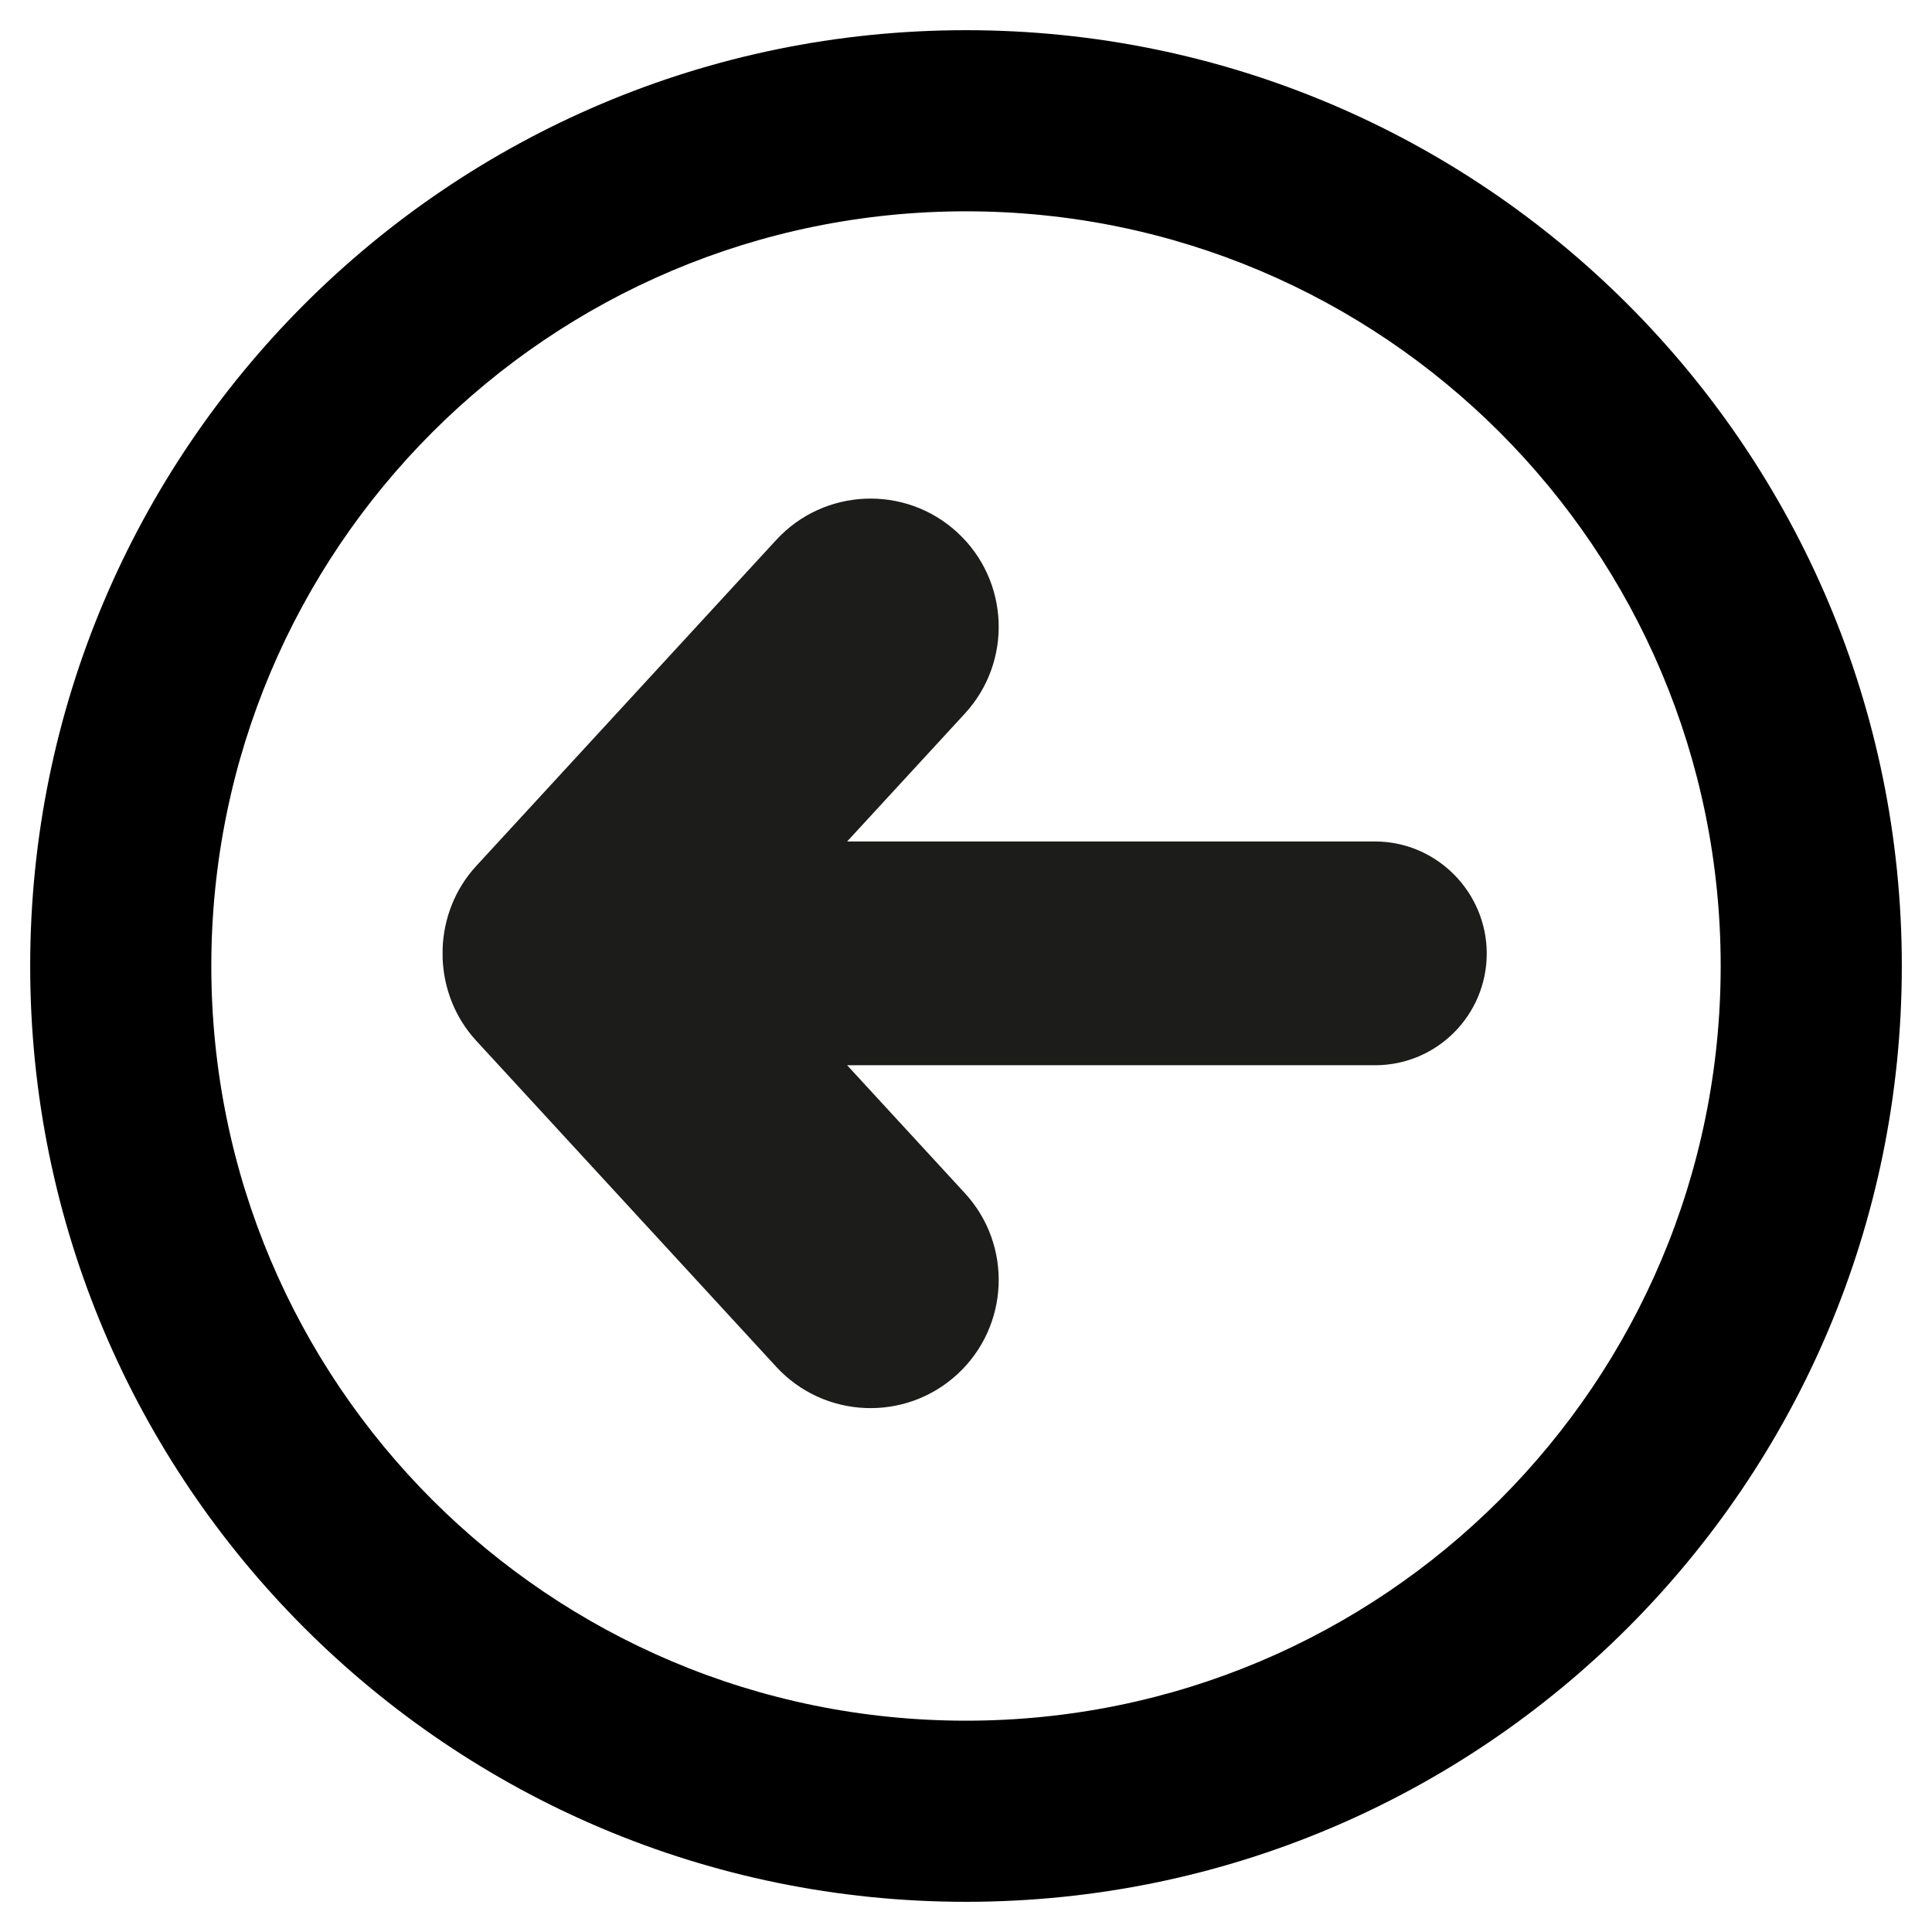 <?xml version="1.0" encoding="utf-8"?>
<!-- Generator: Adobe Illustrator 22.1.0, SVG Export Plug-In . SVG Version: 6.00 Build 0)  -->
<svg version="1.1" id="Layer_1" xmlns="http://www.w3.org/2000/svg" xmlns:xlink="http://www.w3.org/1999/xlink" x="0px" y="0px"
	 viewBox="0 0 512 512" style="enable-background:new 0 0 512 512;" xml:space="preserve">
<style type="text/css">
	.st0{fill:#1C1C1B;}
</style>
<path d="M256,8C119,8,8,119.1,8,256c0,137,111,248,248,248s248-111,248-248C504,119.1,393,8,256,8z M256,456
	c-110.5,0-200-89.4-200-200c0-110.5,89.5-200,200-200s200,89.5,200,200S366.6,456,256,456z"/>
<path class="st0" d="M117.3,254c0.3,7.8,3.2,15.6,8.9,21.8l79.5,86.4c12.7,13.8,34.2,14.7,48,2c13.8-12.7,14.7-34.2,2-48l-31.2-33.9
	h139.9c16.4,0,29.6-13.3,29.6-29.6S380.7,223,364.4,223H224.5l31.2-33.9c12.7-13.8,11.8-35.3-2-48c-13.8-12.7-35.3-11.8-48,2
	l-79.5,86.4c-5.7,6.2-8.6,14-8.9,21.8c0,0.5,0,0.9,0,1.4C117.3,253.1,117.3,253.6,117.3,254z"/>
</svg>
